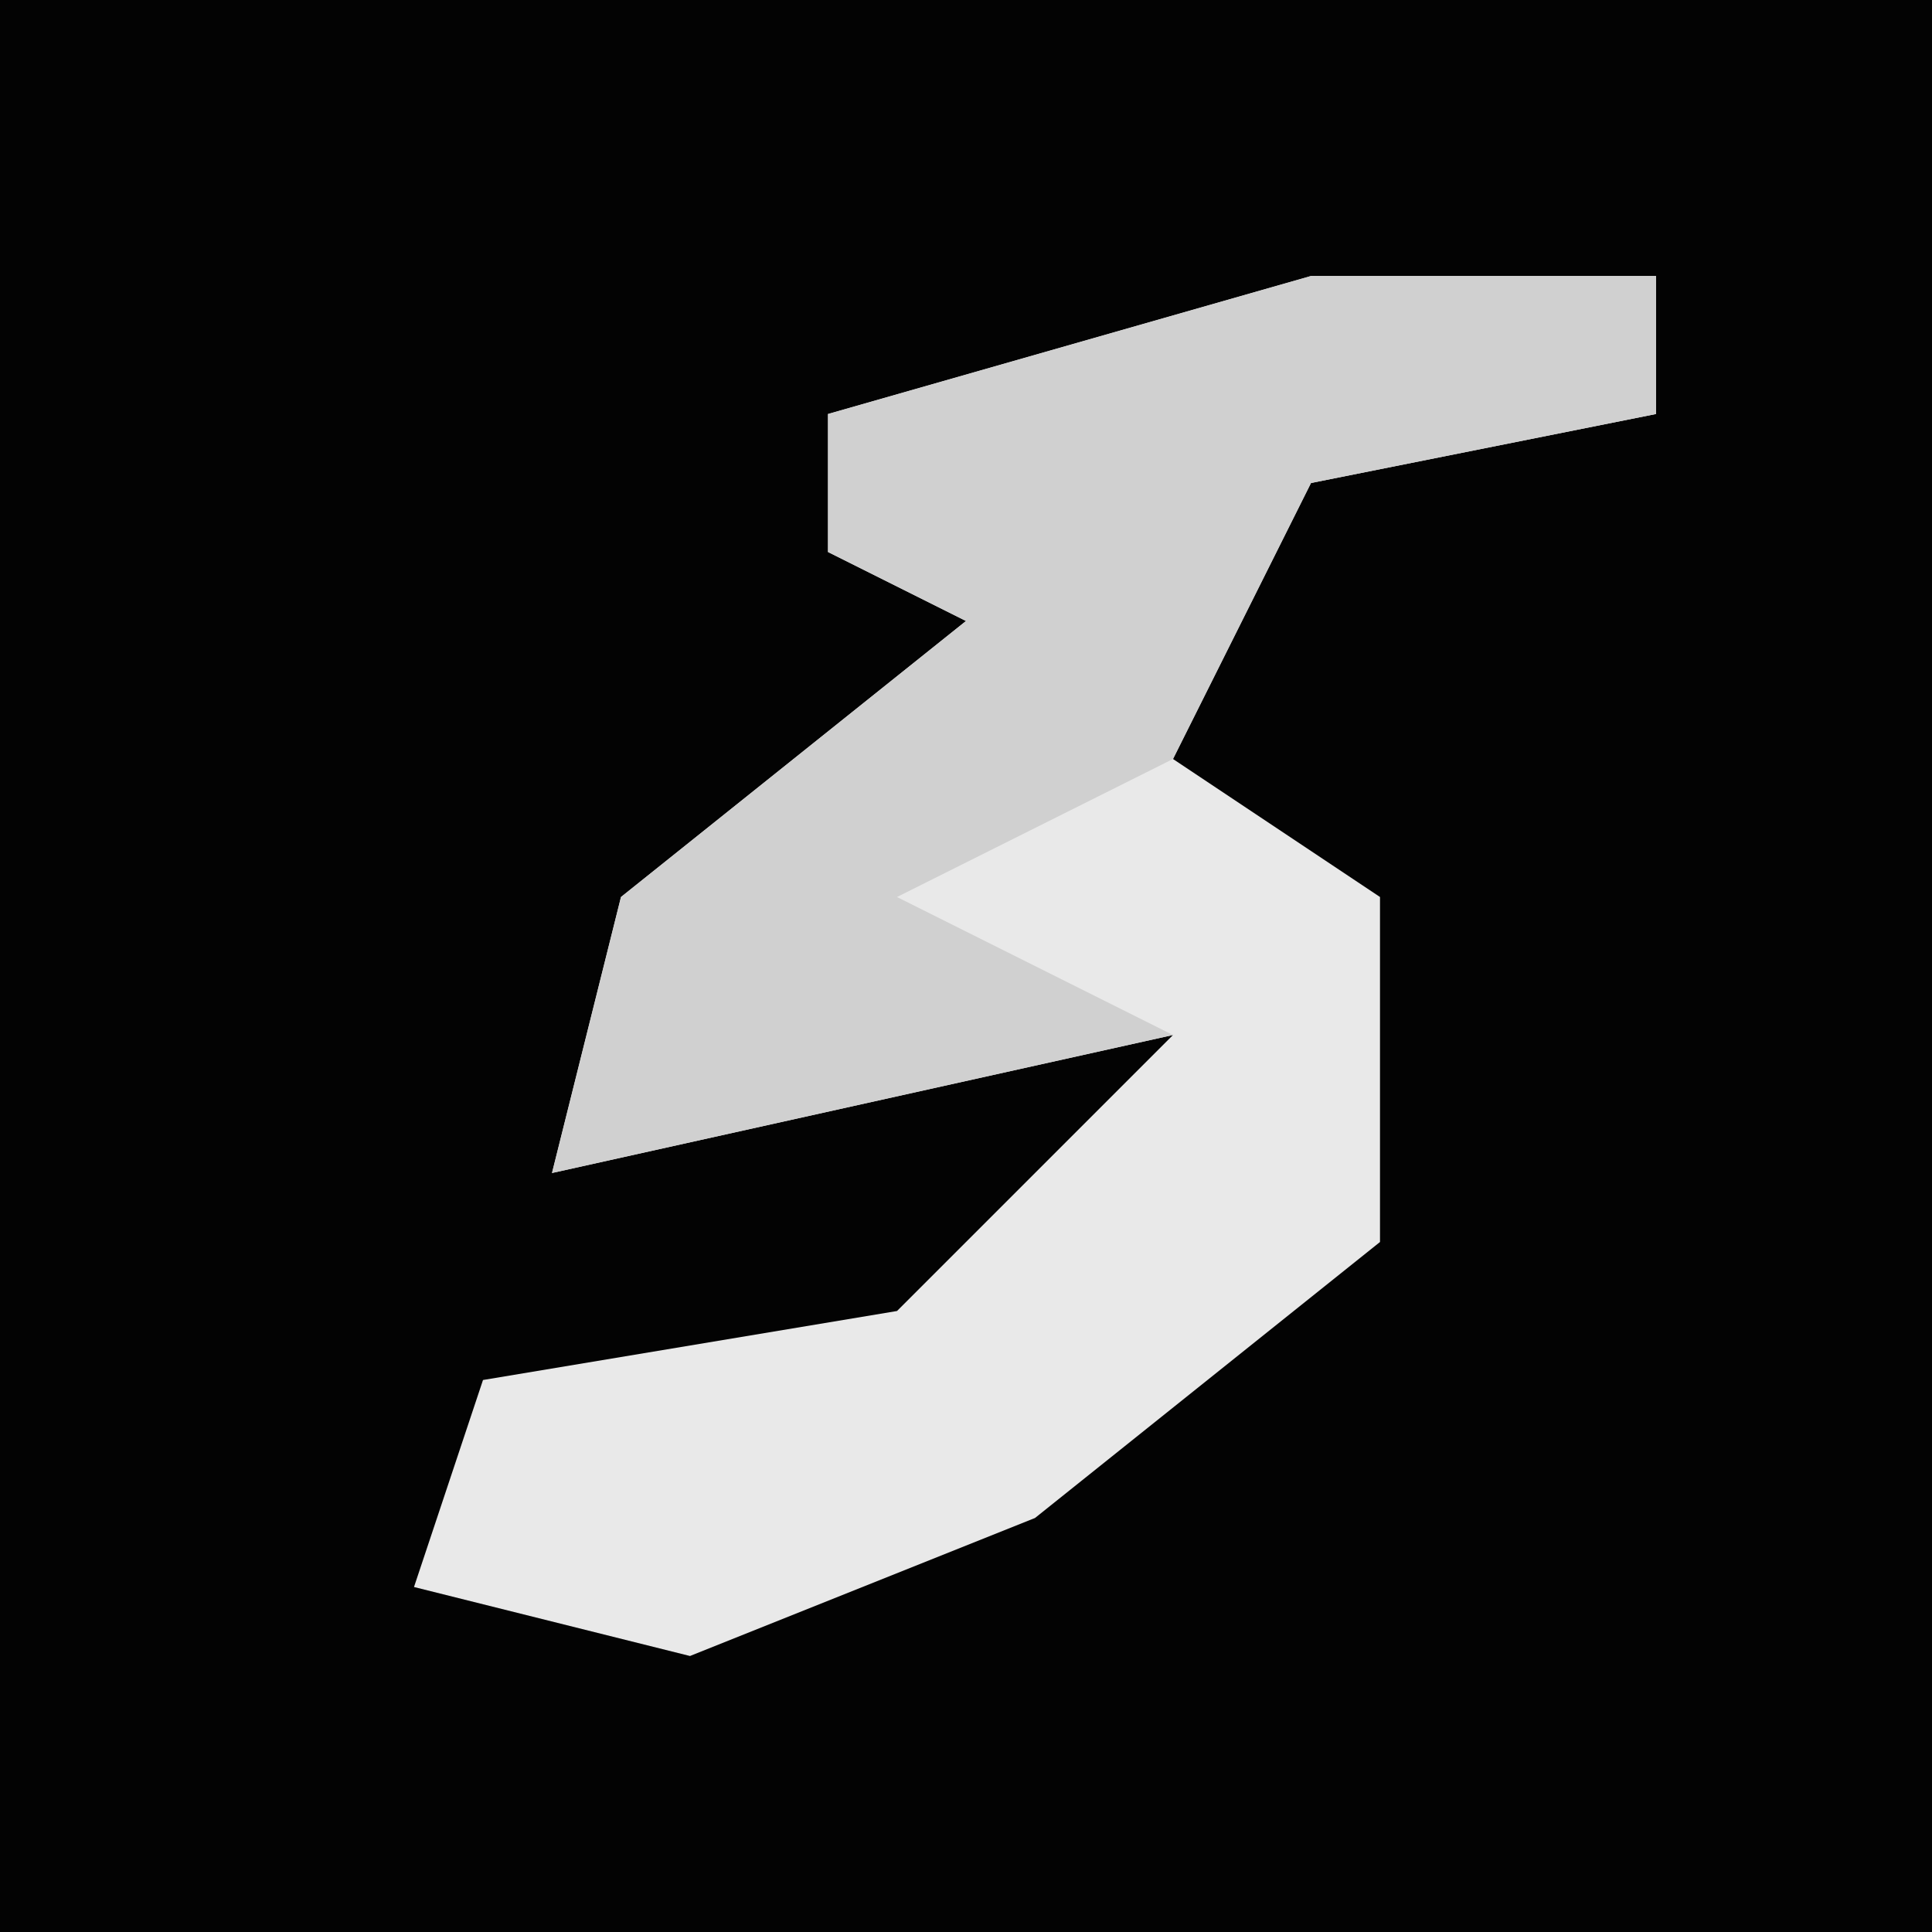 <?xml version="1.0" encoding="UTF-8"?>
<svg version="1.1" xmlns="http://www.w3.org/2000/svg" width="28" height="28">
<path d="M0,0 L28,0 L28,28 L0,28 Z " fill="#030303" transform="translate(0,0)"/>
<path d="M0,0 L5,0 L5,2 L0,3 L-2,7 L1,9 L1,14 L-4,18 L-9,20 L-13,19 L-12,16 L-6,15 L-2,11 L-11,13 L-10,9 L-5,5 L-7,4 L-7,2 Z " fill="#E9E9E9" transform="translate(19,4)"/>
<path d="M0,0 L5,0 L5,2 L0,3 L-2,7 L-6,9 L-2,11 L-11,13 L-10,9 L-5,5 L-7,4 L-7,2 Z " fill="#D0D0D0" transform="translate(19,4)"/>
</svg>
